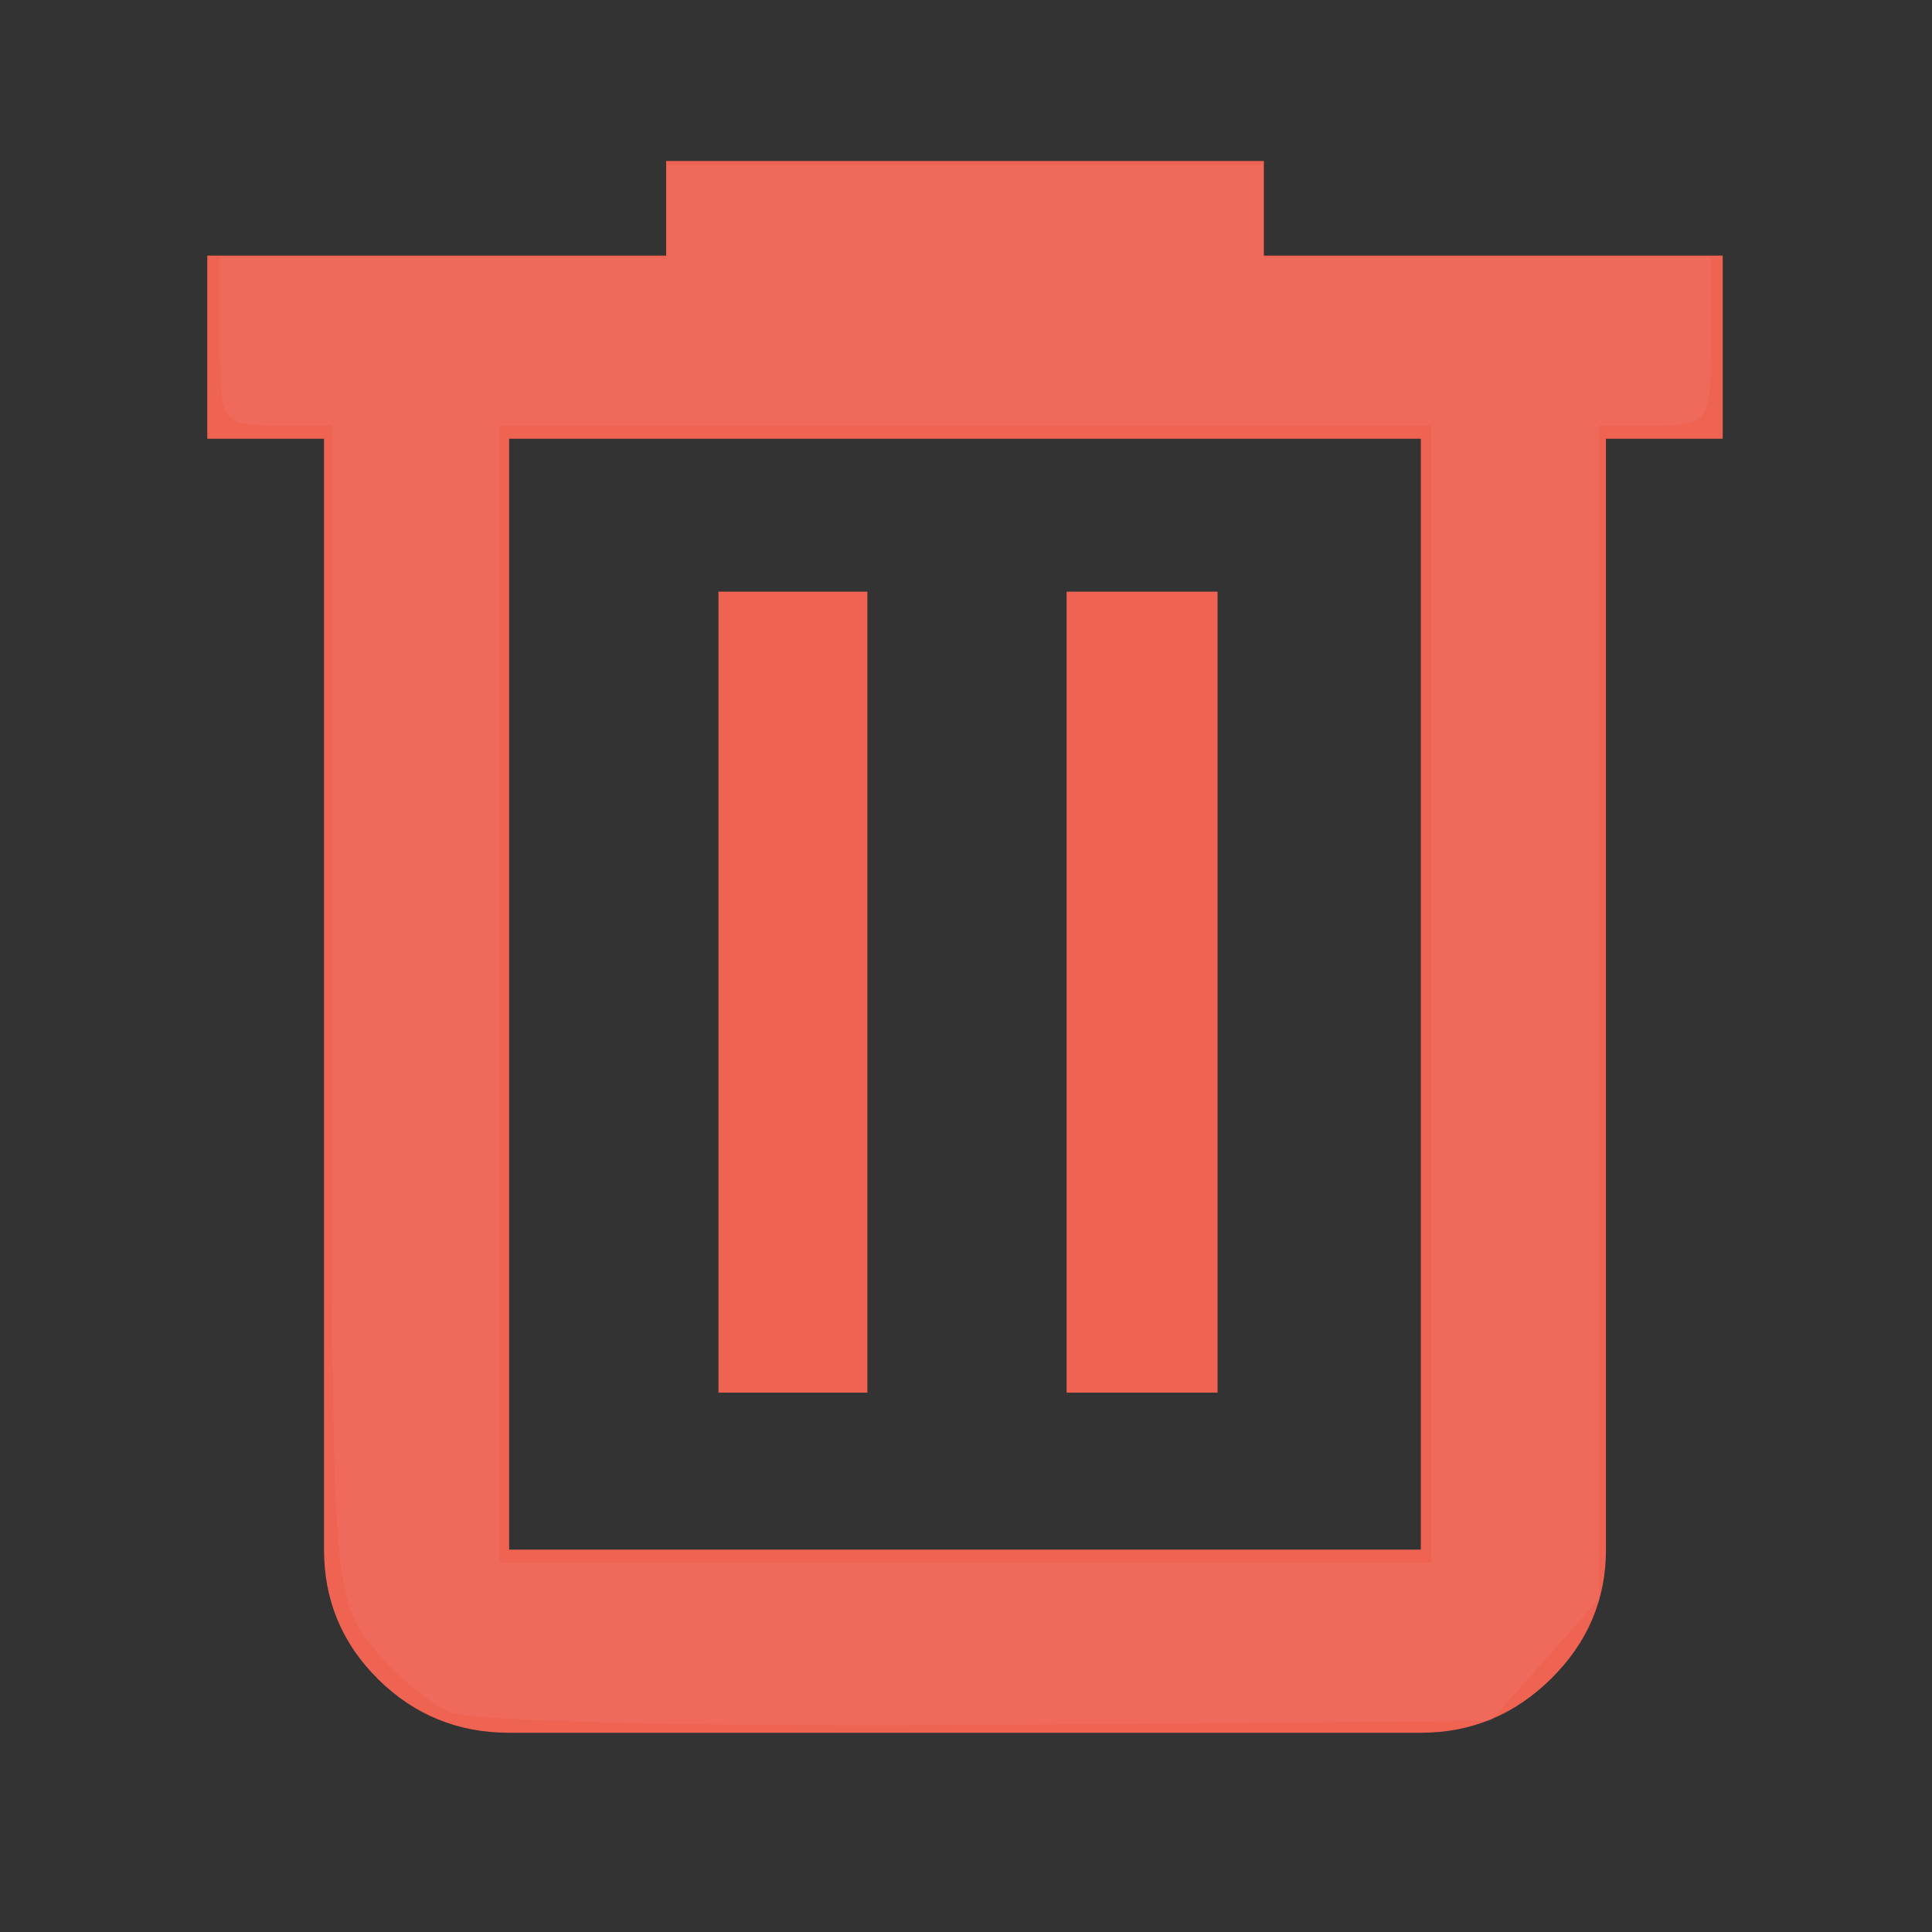 <?xml version="1.0" encoding="UTF-8" standalone="no"?>
<svg
   xmlns:dc="http://purl.org/dc/elements/1.1/"
   xmlns:cc="http://creativecommons.org/ns#"
   xmlns:rdf="http://www.w3.org/1999/02/22-rdf-syntax-ns#"
   xmlns:svg="http://www.w3.org/2000/svg"
   xmlns="http://www.w3.org/2000/svg"
   xmlns:sodipodi="http://sodipodi.sourceforge.net/DTD/sodipodi-0.dtd"
   xmlns:inkscape="http://www.inkscape.org/namespaces/inkscape"
   inkscape:version="1.0alpha2 (863a58d, 2019-08-17)"
   sodipodi:docname="delete_icon.svg"
   id="svg12"
   version="1.1"
   width="48"
   viewBox="0 -960 960 960"
   height="48">
  <rect x="0" y="-960" width="960" height="960" fill="#333333" stroke="none"/>
  <defs
     id="defs16" />
  <sodipodi:namedview
     inkscape:current-layer="svg12"
     inkscape:window-maximized="0"
     inkscape:window-y="25"
     inkscape:window-x="0"
     inkscape:cy="44.077832"
     inkscape:cx="32.506432"
     inkscape:zoom="6.8905894"
     showgrid="false"
     id="namedview14"
     inkscape:window-height="907"
     inkscape:window-width="1796"
     inkscape:pageshadow="2"
     inkscape:pageopacity="0"
     guidetolerance="10"
     gridtolerance="10"
     objecttolerance="10"
     borderopacity="1"
     inkscape:document-rotation="0"
     bordercolor="#666666"
     pagecolor="#ffffff" />
  <path
     style="fill:#ee6352;fill-opacity:1"
     id="path10"
     d="M253-99q-38.212 0-65.106-26.6Q161-152.2 161-190v-552h-58v-91h228v-47h297v47h228v91h-58v552q0 37.175-27.206 64.088Q743.588-99 706-99H253Zm453-643H253v552h453v-552ZM357-268h74v-398h-74v398Zm173 0h75v-398h-75v398ZM253-742v552-552Z" />
  <path
     transform="matrix(20,0,0,20,0,-960)"
     inkscape:connector-curvature="0"
     id="path843"
     d="M 11.197,42.548 C 10.659,42.324 9.773,41.575 9.229,40.883 8.265,39.658 8.239,39.235 8.239,25.098 V 10.572 H 6.849 c -1.338,0 -1.389,-0.077 -1.389,-2.084 V 6.404 H 11.017 16.575 V 5.246 4.088 h 7.41 7.41 v 1.158 1.158 h 5.557 5.557 v 2.084 c 0,2.007 -0.051,2.084 -1.389,2.084 h -1.389 v 14.581 14.581 l -1.351,1.512 -1.351,1.512 -12.427,0.097 C 17.767,42.91 11.735,42.771 11.197,42.548 Z M 35.563,24.697 V 10.572 H 23.985 12.407 v 14.125 14.125 h 11.578 11.578 z"
     style="opacity:0.05;fill:#ffffff;stroke-width:0.463" />
  <path
     transform="matrix(20,0,0,20,0,-960)"
     inkscape:connector-curvature="0"
     id="path845"
     d="M 9.847,41.125 8.503,39.722 8.315,25.147 8.127,10.572 h -1.052 c -1.165,0 -1.614,-0.784 -1.614,-2.817 V 6.404 H 11.017 16.575 V 5.246 4.088 h 7.41 7.41 v 1.158 1.158 h 5.557 5.557 v 1.351 c 0,2.055 -0.452,2.817 -1.67,2.817 h -1.108 l -0.014,14.473 -0.014,14.473 -1.369,1.505 -1.369,1.505 H 24.078 11.191 Z M 35.563,24.697 V 10.572 H 23.985 12.407 v 14.125 14.125 h 11.578 11.578 z"
     style="opacity:0.05;fill:#ee6352;stroke-width:0.463;fill-opacity:0" />
  <path
     transform="matrix(20,0,0,20,0,-960)"
     inkscape:connector-curvature="0"
     id="path847"
     d="m 26.764,24.466 v -9.726 h 1.621 1.621 v 9.726 9.726 h -1.621 -1.621 z"
     style="opacity:1;fill:#ee6352;fill-opacity:0;stroke-width:0.463" />
  <path
     transform="matrix(20,0,0,20,0,-960)"
     inkscape:connector-curvature="0"
     id="path849"
     d="M 9.847,41.125 8.503,39.722 8.315,25.147 8.127,10.572 h -1.052 c -1.165,0 -1.614,-0.784 -1.614,-2.817 V 6.404 H 11.017 16.575 V 5.246 4.088 h 7.41 7.41 v 1.158 1.158 h 5.557 5.557 v 1.351 c 0,2.055 -0.452,2.817 -1.67,2.817 h -1.108 l -0.014,14.473 -0.014,14.473 -1.369,1.505 -1.369,1.505 H 24.078 11.191 Z M 35.563,24.697 V 10.572 H 23.985 12.407 v 14.125 14.125 h 11.578 11.578 z"
     style="opacity:1;fill:#ee6352;fill-opacity:0;stroke-width:0.463" />
  <path
     transform="matrix(20,0,0,20,0,-960)"
     inkscape:connector-curvature="0"
     id="path851"
     d="M 9.847,41.125 8.503,39.722 8.315,25.147 8.127,10.572 h -1.052 c -1.165,0 -1.614,-0.784 -1.614,-2.817 V 6.404 H 11.017 16.575 V 5.246 4.088 h 7.41 7.41 v 1.158 1.158 h 5.557 5.557 v 1.351 c 0,2.055 -0.452,2.817 -1.67,2.817 h -1.108 l -0.014,14.473 -0.014,14.473 -1.369,1.505 -1.369,1.505 H 24.078 11.191 Z M 35.563,24.697 V 10.572 H 23.985 12.407 v 14.125 14.125 h 11.578 11.578 z"
     style="opacity:1;fill:#ee6352;fill-opacity:0;stroke-width:0.463" />
  <path
     transform="matrix(20,0,0,20,0,-960)"
     inkscape:connector-curvature="0"
     id="path853"
     d="M 24.046,42.739 C 15.248,42.685 11.455,42.614 11.192,42.499 10.563,42.222 9.208,40.881 8.886,40.216 8.39,39.191 8.308,36.8 8.304,23.187 L 8.3,10.525 H 7.149 c -1.598,0 -1.607,-0.013 -1.607,-2.26 V 6.461 h 5.515 5.515 V 5.3 4.139 h 7.401 7.401 v 1.161 1.161 h 5.515 5.515 v 1.804 c 0,2.248 -0.009,2.26 -1.608,2.26 h -1.152 l 0.004,14.602 0.004,14.602 -0.837,0.943 c -0.46,0.519 -0.99,1.133 -1.176,1.364 -0.187,0.232 -0.513,0.502 -0.726,0.6 -0.3,0.139 -3.163,0.162 -12.867,0.102 z M 35.583,24.675 V 10.525 H 23.973 12.363 V 24.675 38.824 h 11.61 11.61 z"
     style="opacity:1;fill:#ee6352;fill-opacity:0;stroke-width:0.145" />
  <path
     transform="matrix(20,0,0,20,0,-960)"
     inkscape:connector-curvature="0"
     id="path855"
     d="M 24.046,42.739 C 15.248,42.685 11.455,42.614 11.192,42.499 10.563,42.222 9.208,40.881 8.886,40.216 8.39,39.191 8.308,36.8 8.304,23.187 L 8.3,10.525 H 7.149 c -1.598,0 -1.607,-0.013 -1.607,-2.26 V 6.461 h 5.515 5.515 V 5.3 4.139 h 7.401 7.401 v 1.161 1.161 h 5.515 5.515 v 1.804 c 0,2.248 -0.009,2.26 -1.608,2.26 h -1.152 l 0.004,14.602 0.004,14.602 -0.837,0.943 c -0.46,0.519 -0.99,1.133 -1.176,1.364 -0.187,0.232 -0.513,0.502 -0.726,0.6 -0.3,0.139 -3.163,0.162 -12.867,0.102 z M 35.583,24.675 V 10.525 H 23.973 12.363 V 24.675 38.824 h 11.61 11.61 z"
     style="opacity:1;fill:#ee6352;fill-opacity:0;stroke-width:0.145" />
  <path
     transform="matrix(20,0,0,20,0,-960)"
     inkscape:connector-curvature="0"
     id="path857"
     d="M 24.046,42.739 C 15.248,42.685 11.455,42.614 11.192,42.499 10.563,42.222 9.208,40.881 8.886,40.216 8.39,39.191 8.308,36.8 8.304,23.187 L 8.3,10.525 H 7.149 c -1.598,0 -1.607,-0.013 -1.607,-2.26 V 6.461 h 5.515 5.515 V 5.3 4.139 h 7.401 7.401 v 1.161 1.161 h 5.515 5.515 v 1.804 c 0,2.248 -0.009,2.26 -1.608,2.26 h -1.152 l 0.004,14.602 0.004,14.602 -0.837,0.943 c -0.46,0.519 -0.99,1.133 -1.176,1.364 -0.187,0.232 -0.513,0.502 -0.726,0.6 -0.3,0.139 -3.163,0.162 -12.867,0.102 z M 35.583,24.675 V 10.525 H 23.973 12.363 V 24.675 38.824 h 11.61 11.61 z"
     style="opacity:1;fill:#ee6352;fill-opacity:0;stroke-width:0.145" />
</svg>
